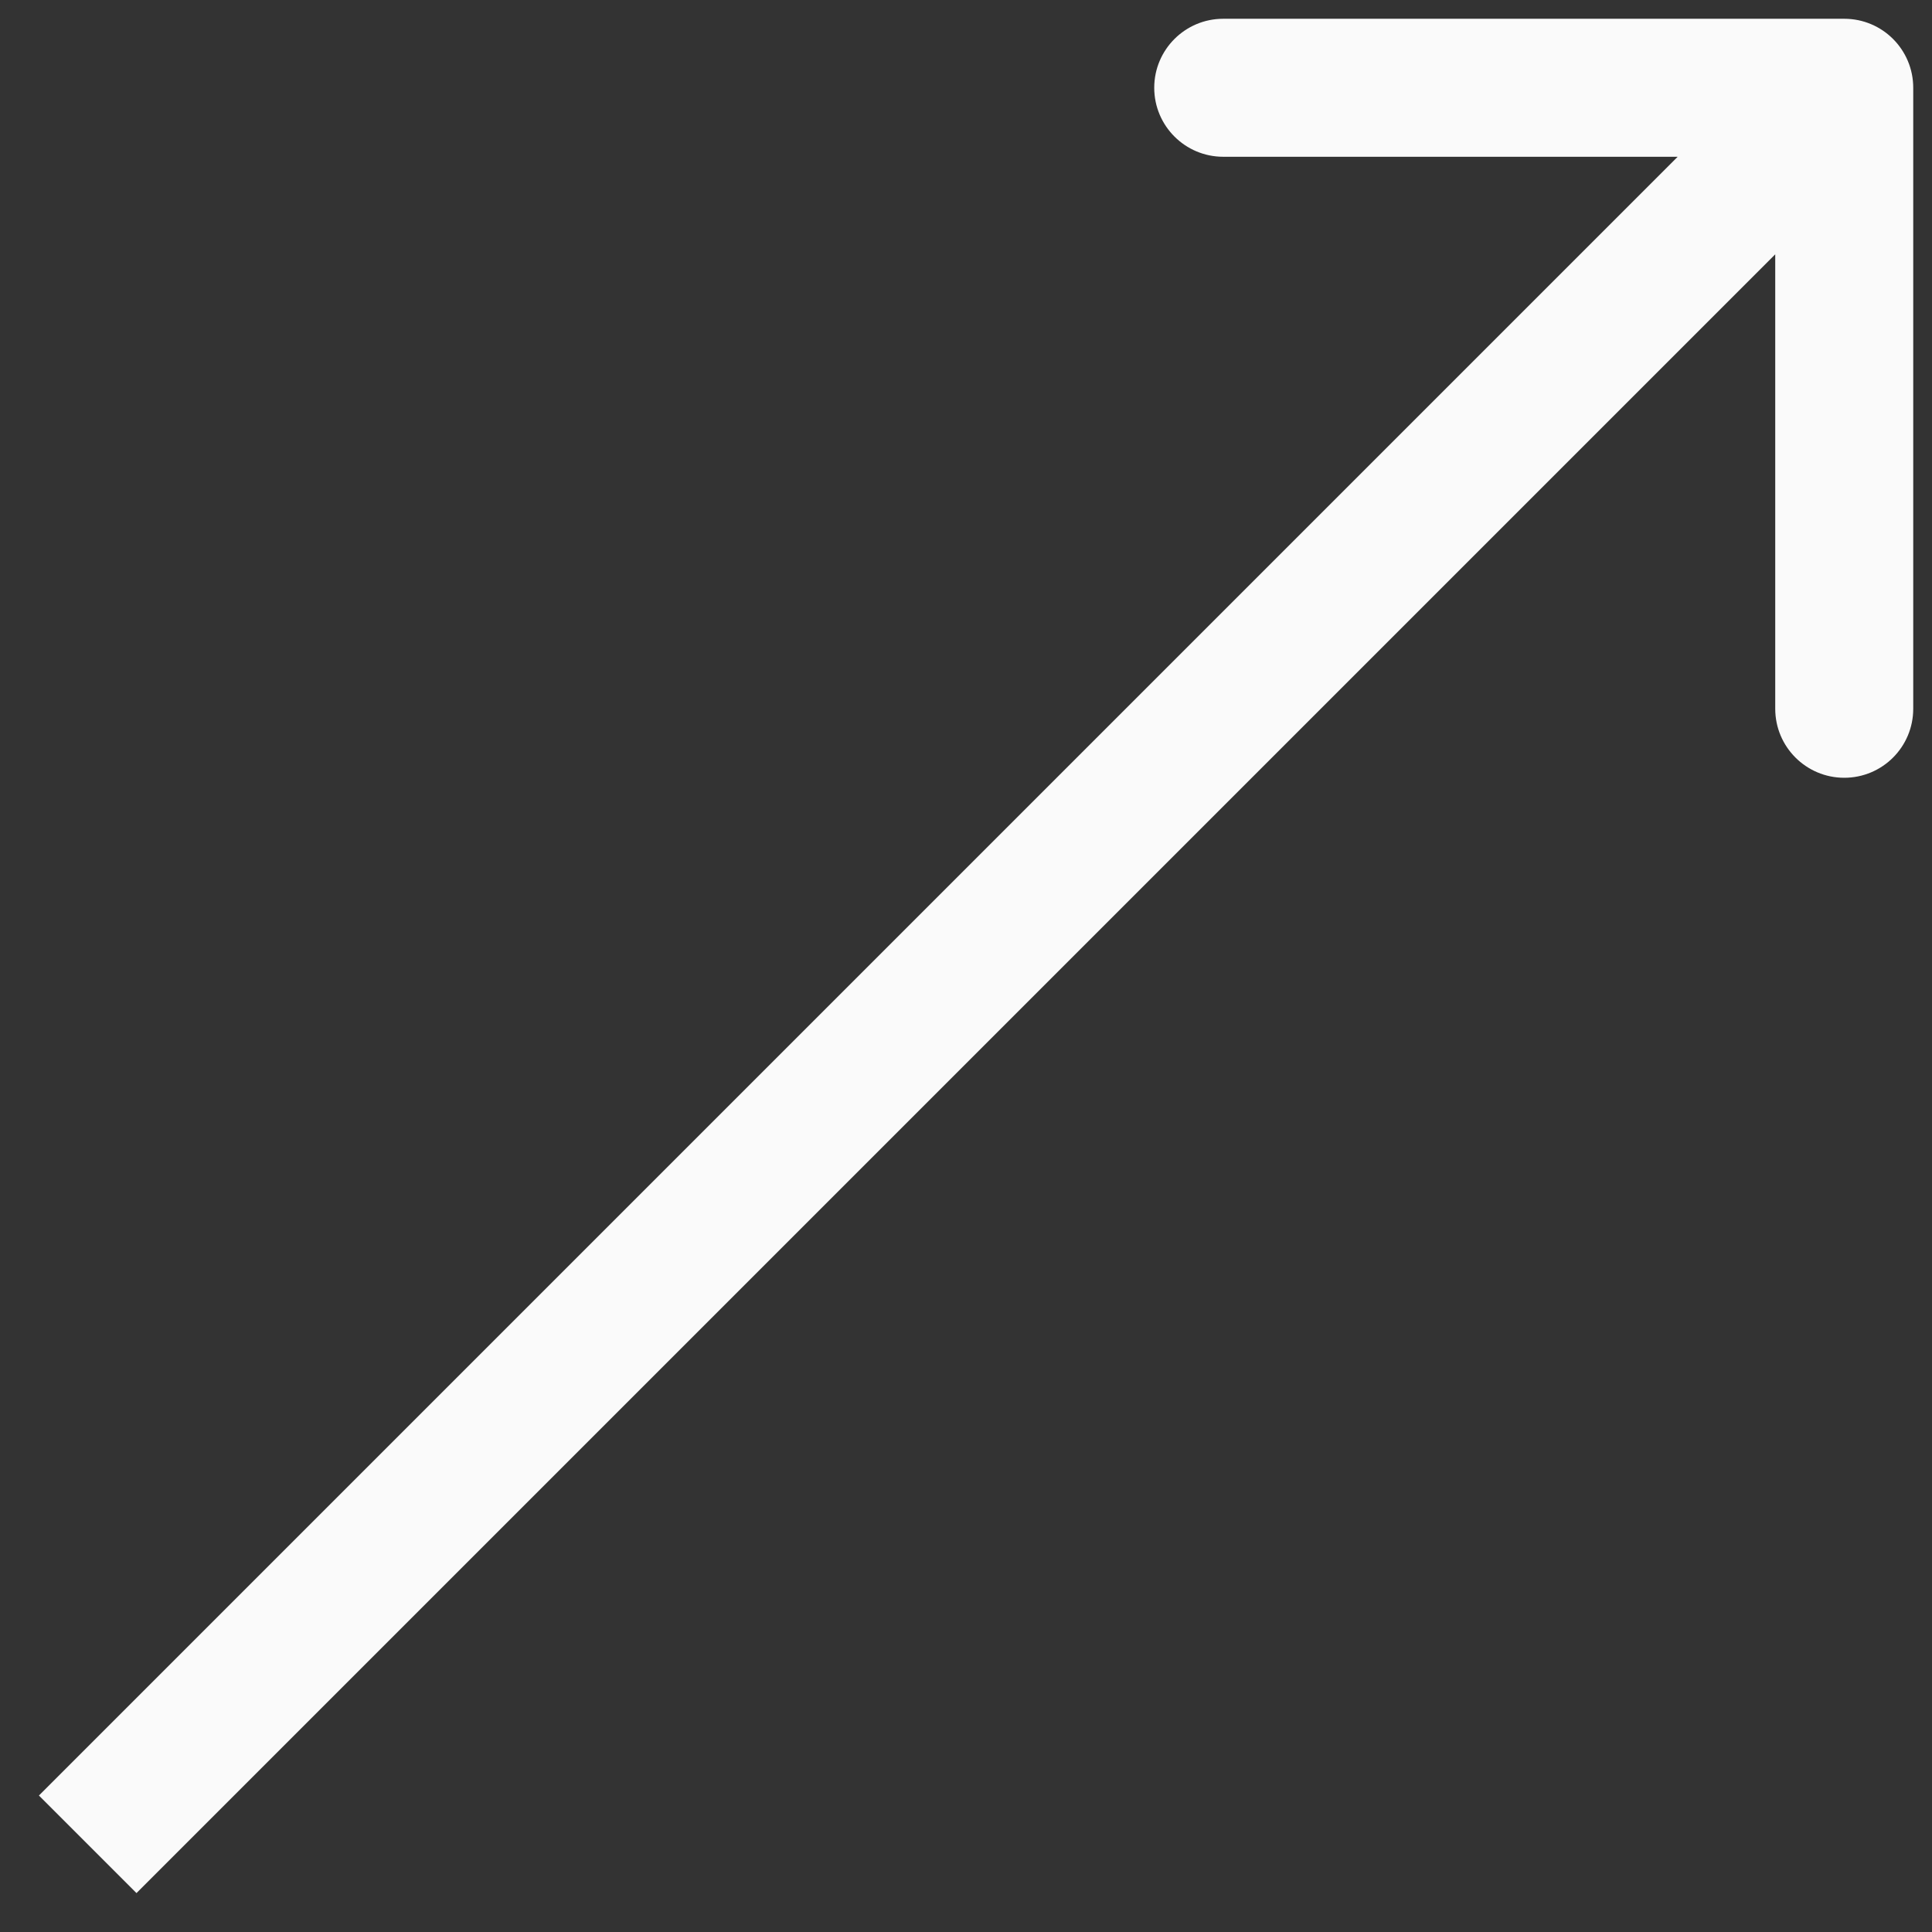<svg width="14" height="14" viewBox="0 0 14 14" fill="none" xmlns="http://www.w3.org/2000/svg">
<rect x="0" y="0" width="14" height="14" fill="#333333" stroke="none"/>
<path id="Arrow 2" d="M13.864 0.636C13.864 0.36 13.641 0.136 13.364 0.136L8.864 0.136C8.588 0.136 8.364 0.36 8.364 0.636C8.364 0.912 8.588 1.136 8.864 1.136L12.864 1.136L12.864 5.136C12.864 5.412 13.088 5.636 13.364 5.636C13.641 5.636 13.864 5.412 13.864 5.136L13.864 0.636ZM0.989 13.718L13.718 0.989L13.011 0.282L0.282 13.011L0.989 13.718Z" fill="#FAFAFA"/>
</svg>
